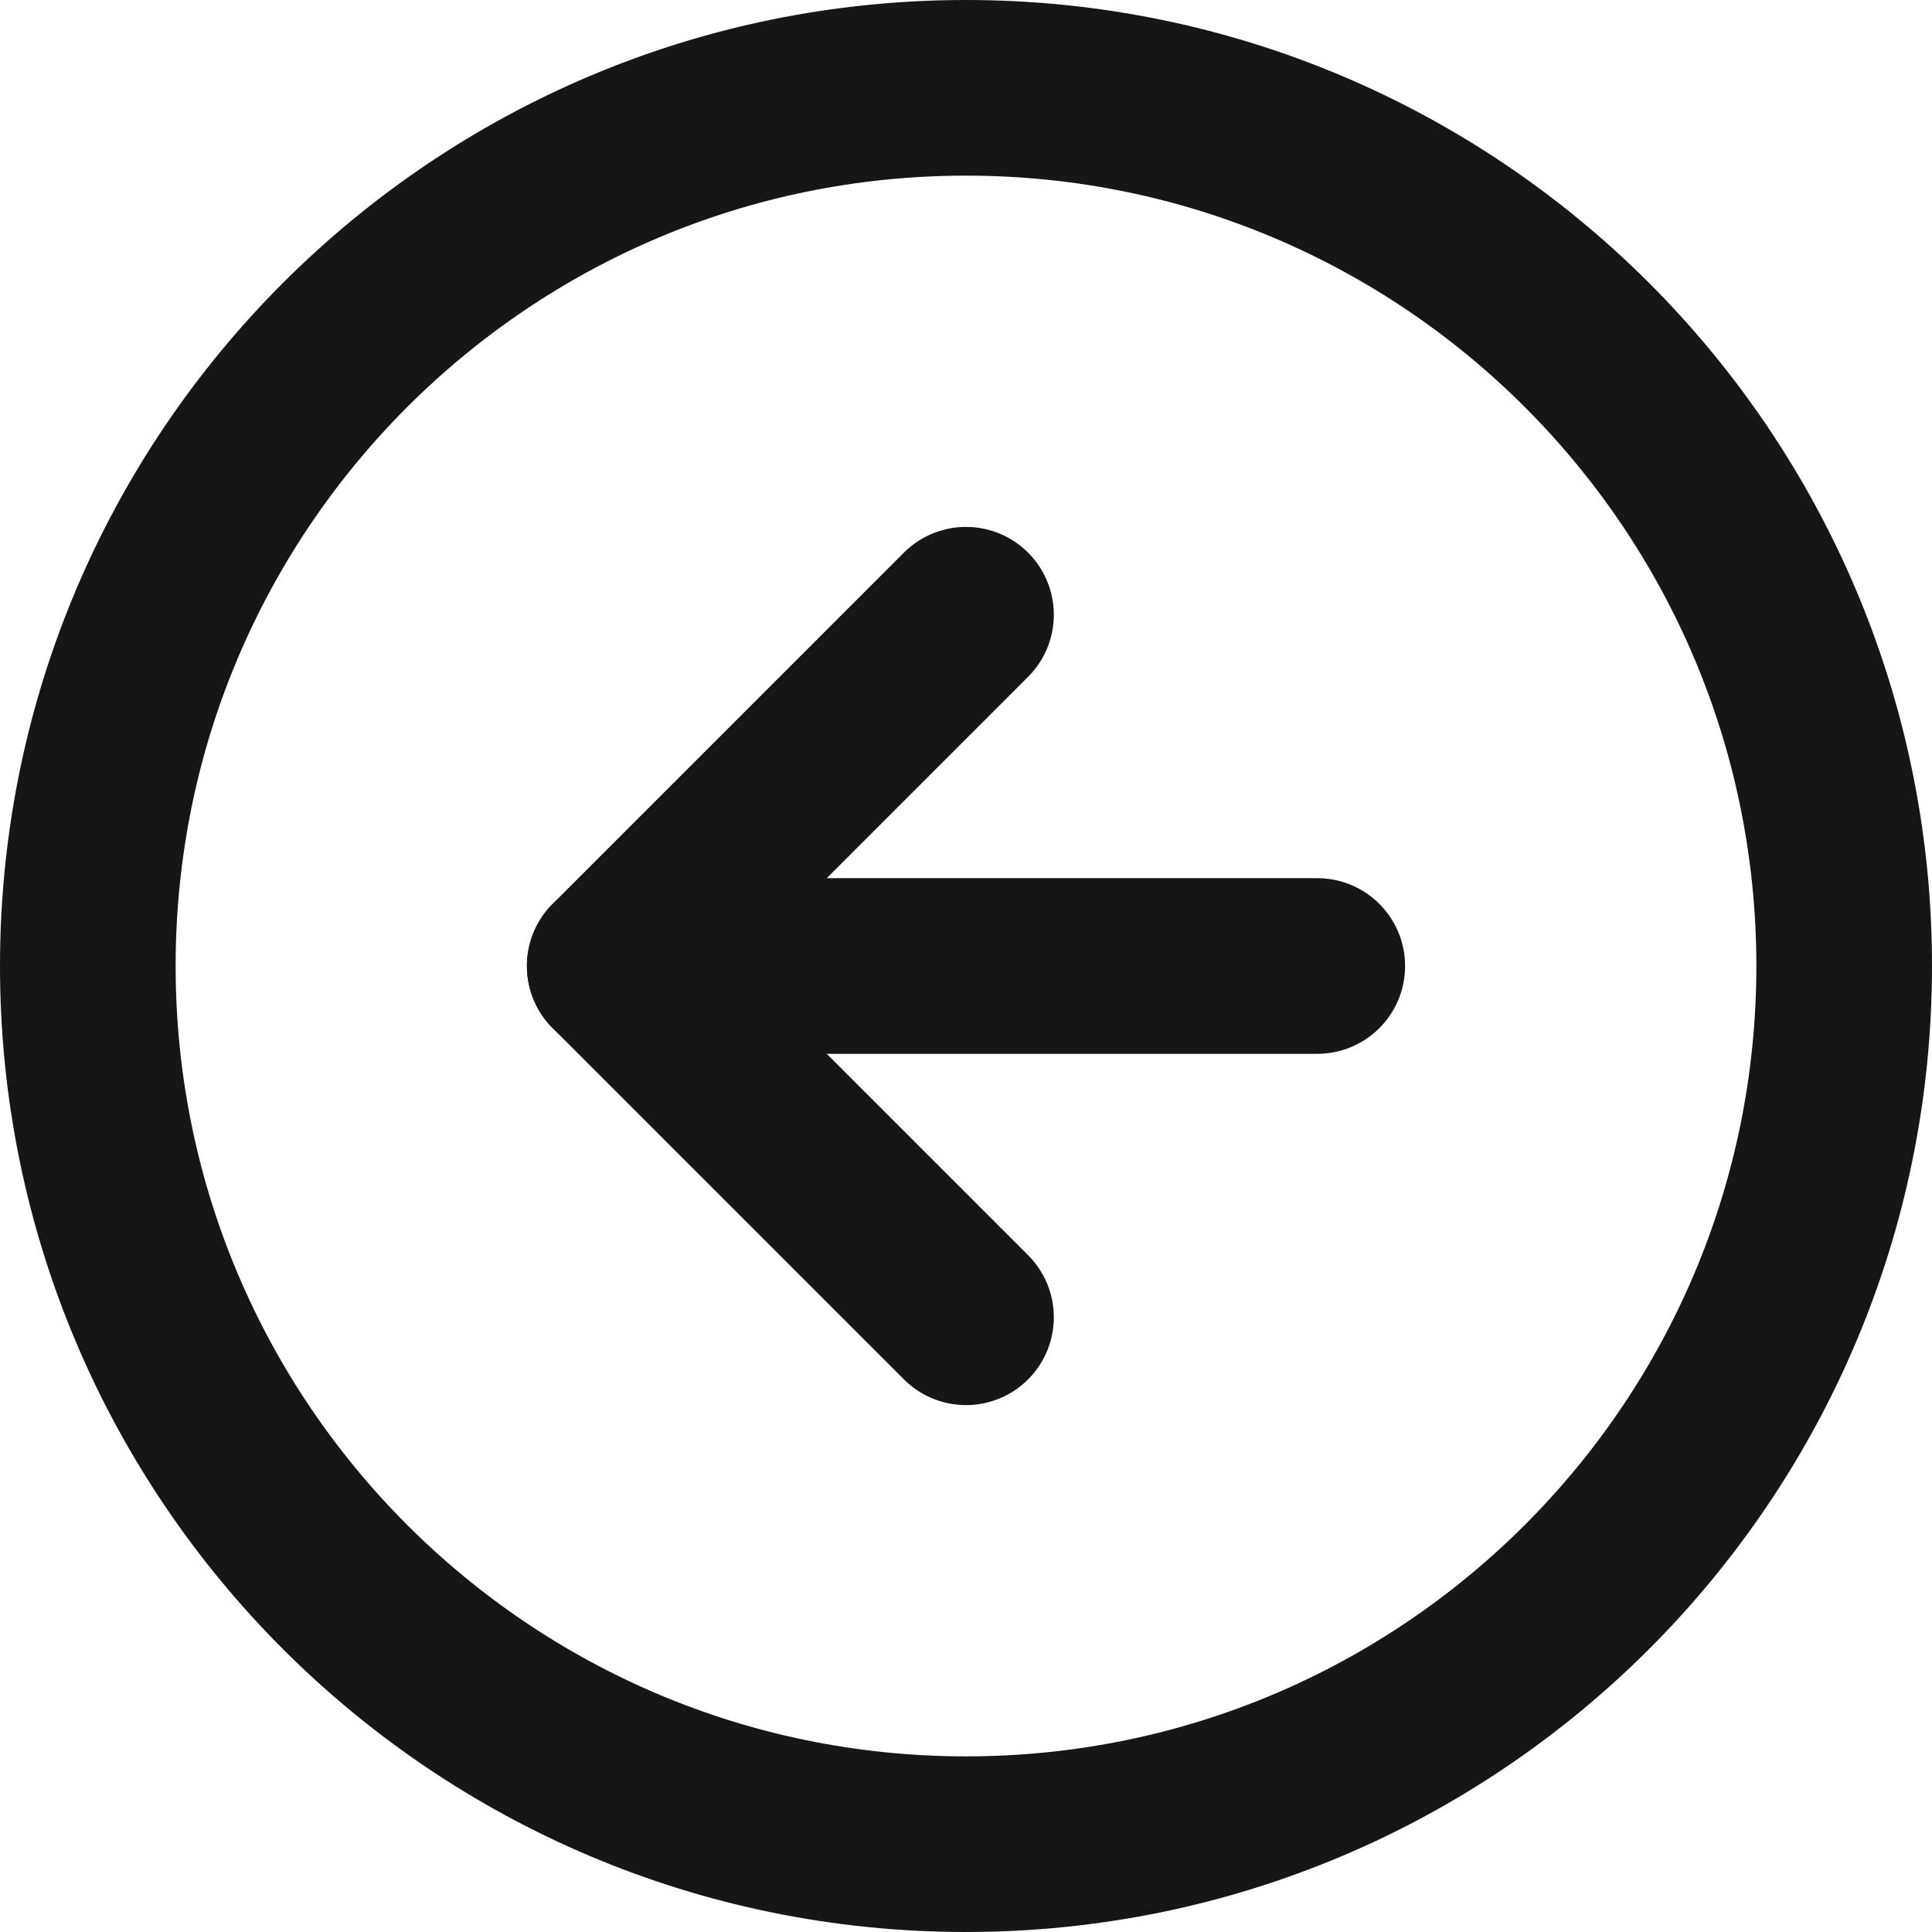 <svg width="22" height="22" viewBox="0 0 22 22" fill="none" xmlns="http://www.w3.org/2000/svg">
<path d="M11 21C16.523 21 21 16.523 21 11C21 5.477 16.523 1 11 1C5.477 1 1 5.477 1 11C1 16.523 5.477 21 11 21Z" stroke="#161616" stroke-width="2" stroke-linecap="round" stroke-linejoin="round"/>
<path d="M11 7L7 11L11 15" stroke="#161616" stroke-width="2" stroke-linecap="round" stroke-linejoin="round"/>
<path d="M15 11H7" stroke="#161616" stroke-width="2" stroke-linecap="round" stroke-linejoin="round"/>
</svg>
